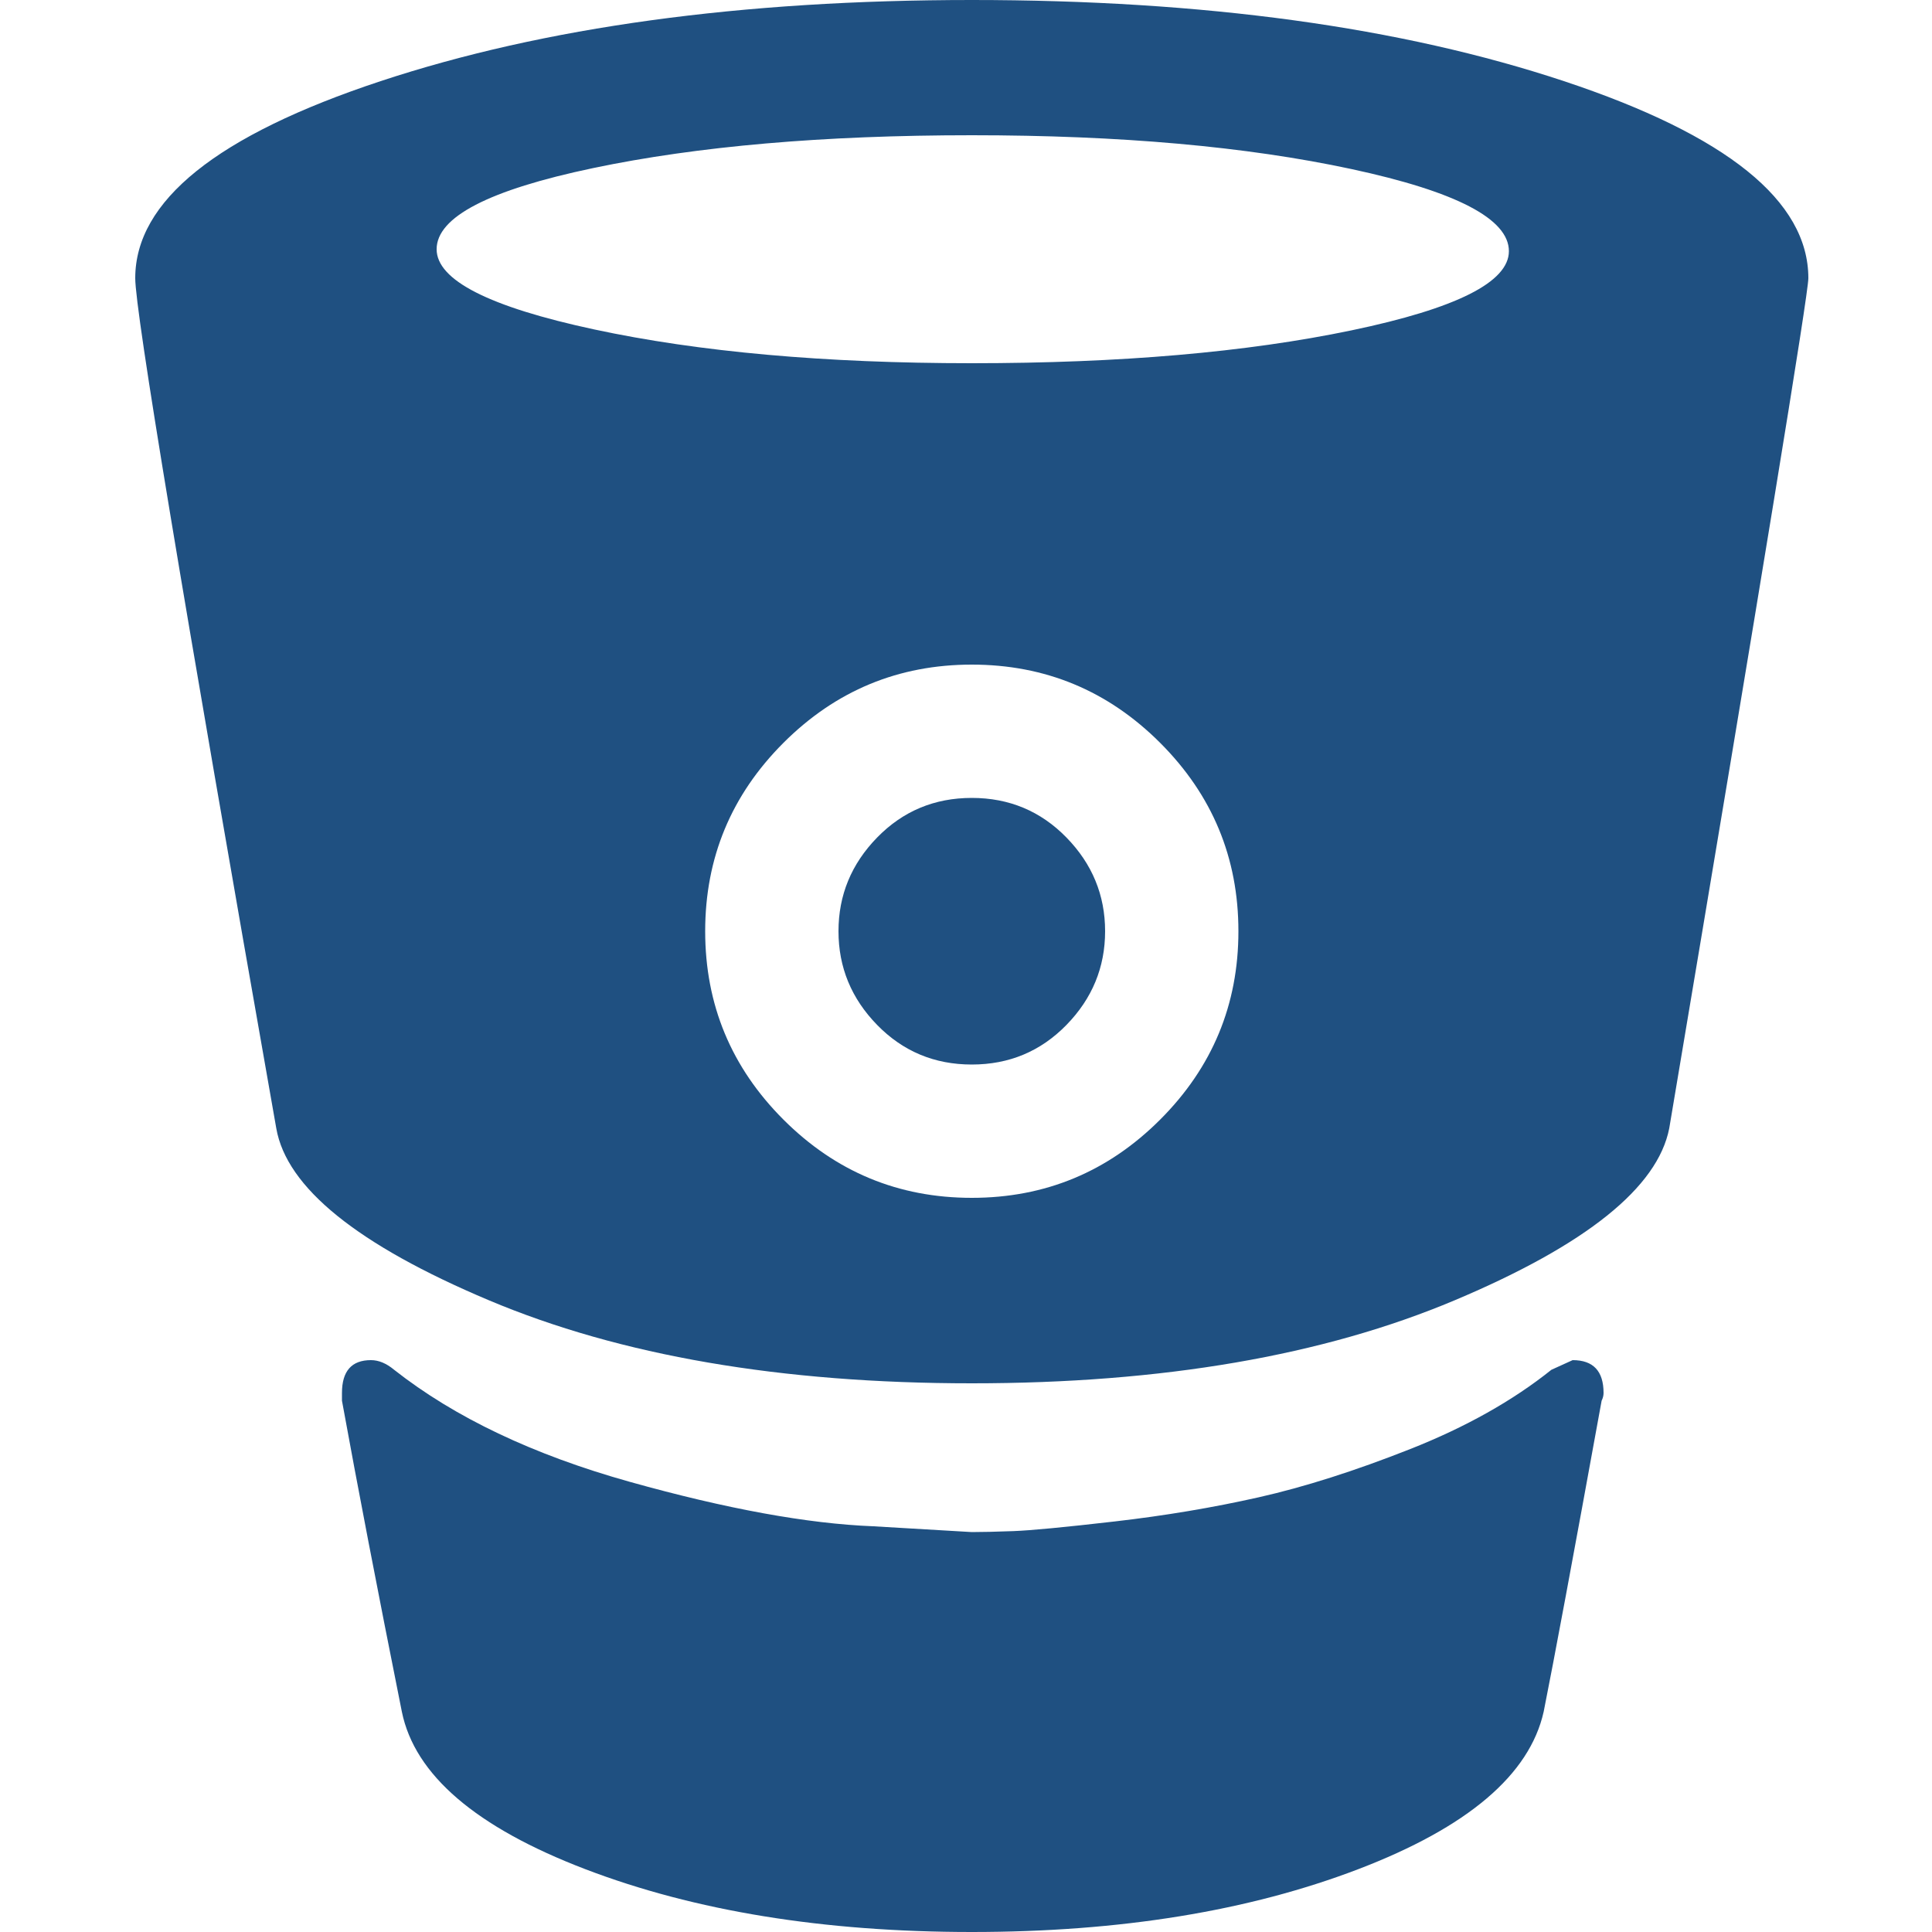 									<svg viewBox="-70 0 1000 1000"><path fill="#1F5081" d="M0 144q0-60 127-102t306-42q180 0 306.5 42t126.5 102q0 12-72 440-9 46-111 89t-250 43-250-43-110-89q-73-414-73-440zm107 581l0-4q0-17 15-17 6 0 12 5 47 37 122 58t126 23l51 3q8 0 21.5-.5t52.5-5 74.5-12.5 78.5-25 73-41l11-5q16 0 16 17 0 2-1 4-22 121-30 161-11 49-96 81.5t-200 32.5-200-32.5-95-81.5q-19-95-31-161zm49-596q0 24 81.5 41.5t195.5 17.5q115 0 196.5-17t81.5-41q0-25-81.5-42.5t-196.5-17.5-196 17-81 42zm139 353q0 57 40.5 97.5t97.5 40.5 97.5-40.5 40.5-97.5-40.5-97.5-97.5-40.5-97.5 40.5-40.5 97.5zm69 0q0 28 20 48.5t49 20.5 49-20.5 20-48.5-20-48.5-49-20.5-49 20.5-20 48.5z"/></svg>

